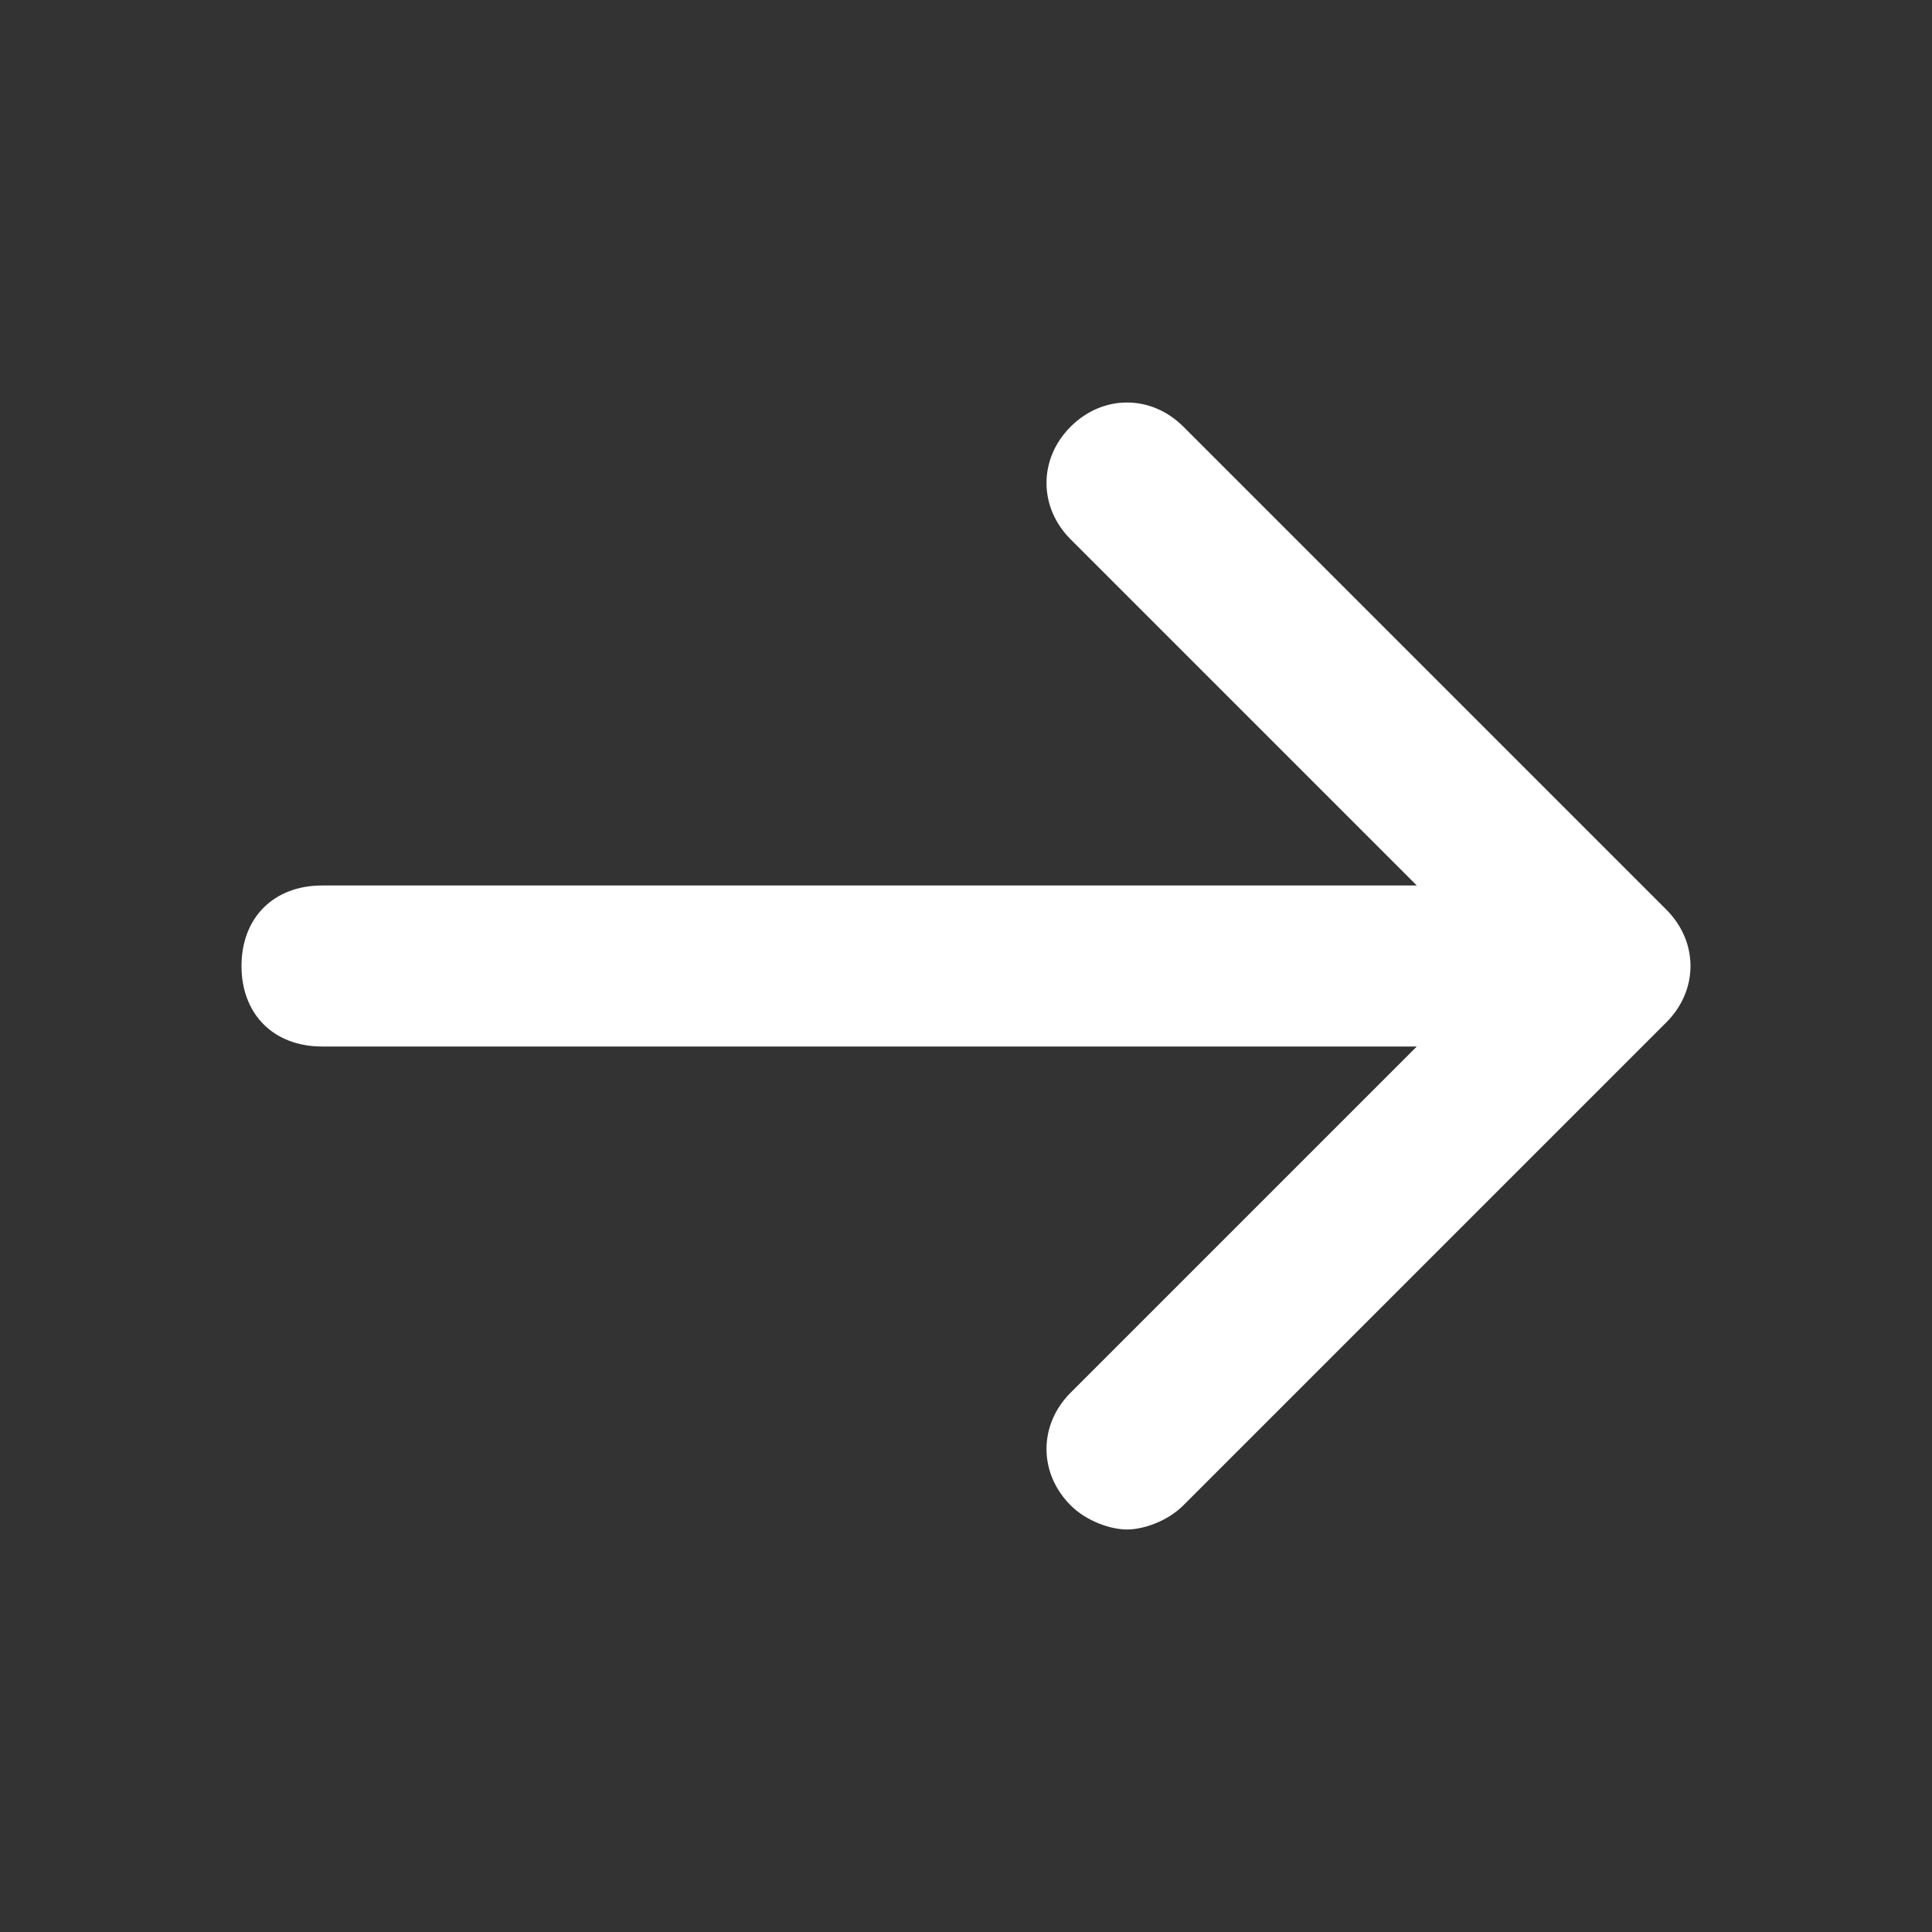 <svg width="24" height="24" viewBox="0 0 24 24" fill="none" xmlns="http://www.w3.org/2000/svg">
    <rect x="0" y="0" width="24" height="24" fill="#333333" stroke="none"/>
    <path d="M20.7 11.3L14.7 5.3C14.3 4.9 13.7 4.9 13.3 5.3C12.9 5.7 12.9 6.3 13.3 6.7L17.6 11H4C3.4 11 3 11.4 3 12C3 12.6 3.4 13 4 13H17.6L13.3 17.3C12.9 17.7 12.9 18.3 13.3 18.7C13.5 18.9 13.8 19 14 19C14.2 19 14.5 18.9 14.7 18.7L20.7 12.7C21.1 12.3 21.1 11.7 20.7 11.3V11.3Z" fill="white"/>
</svg>
